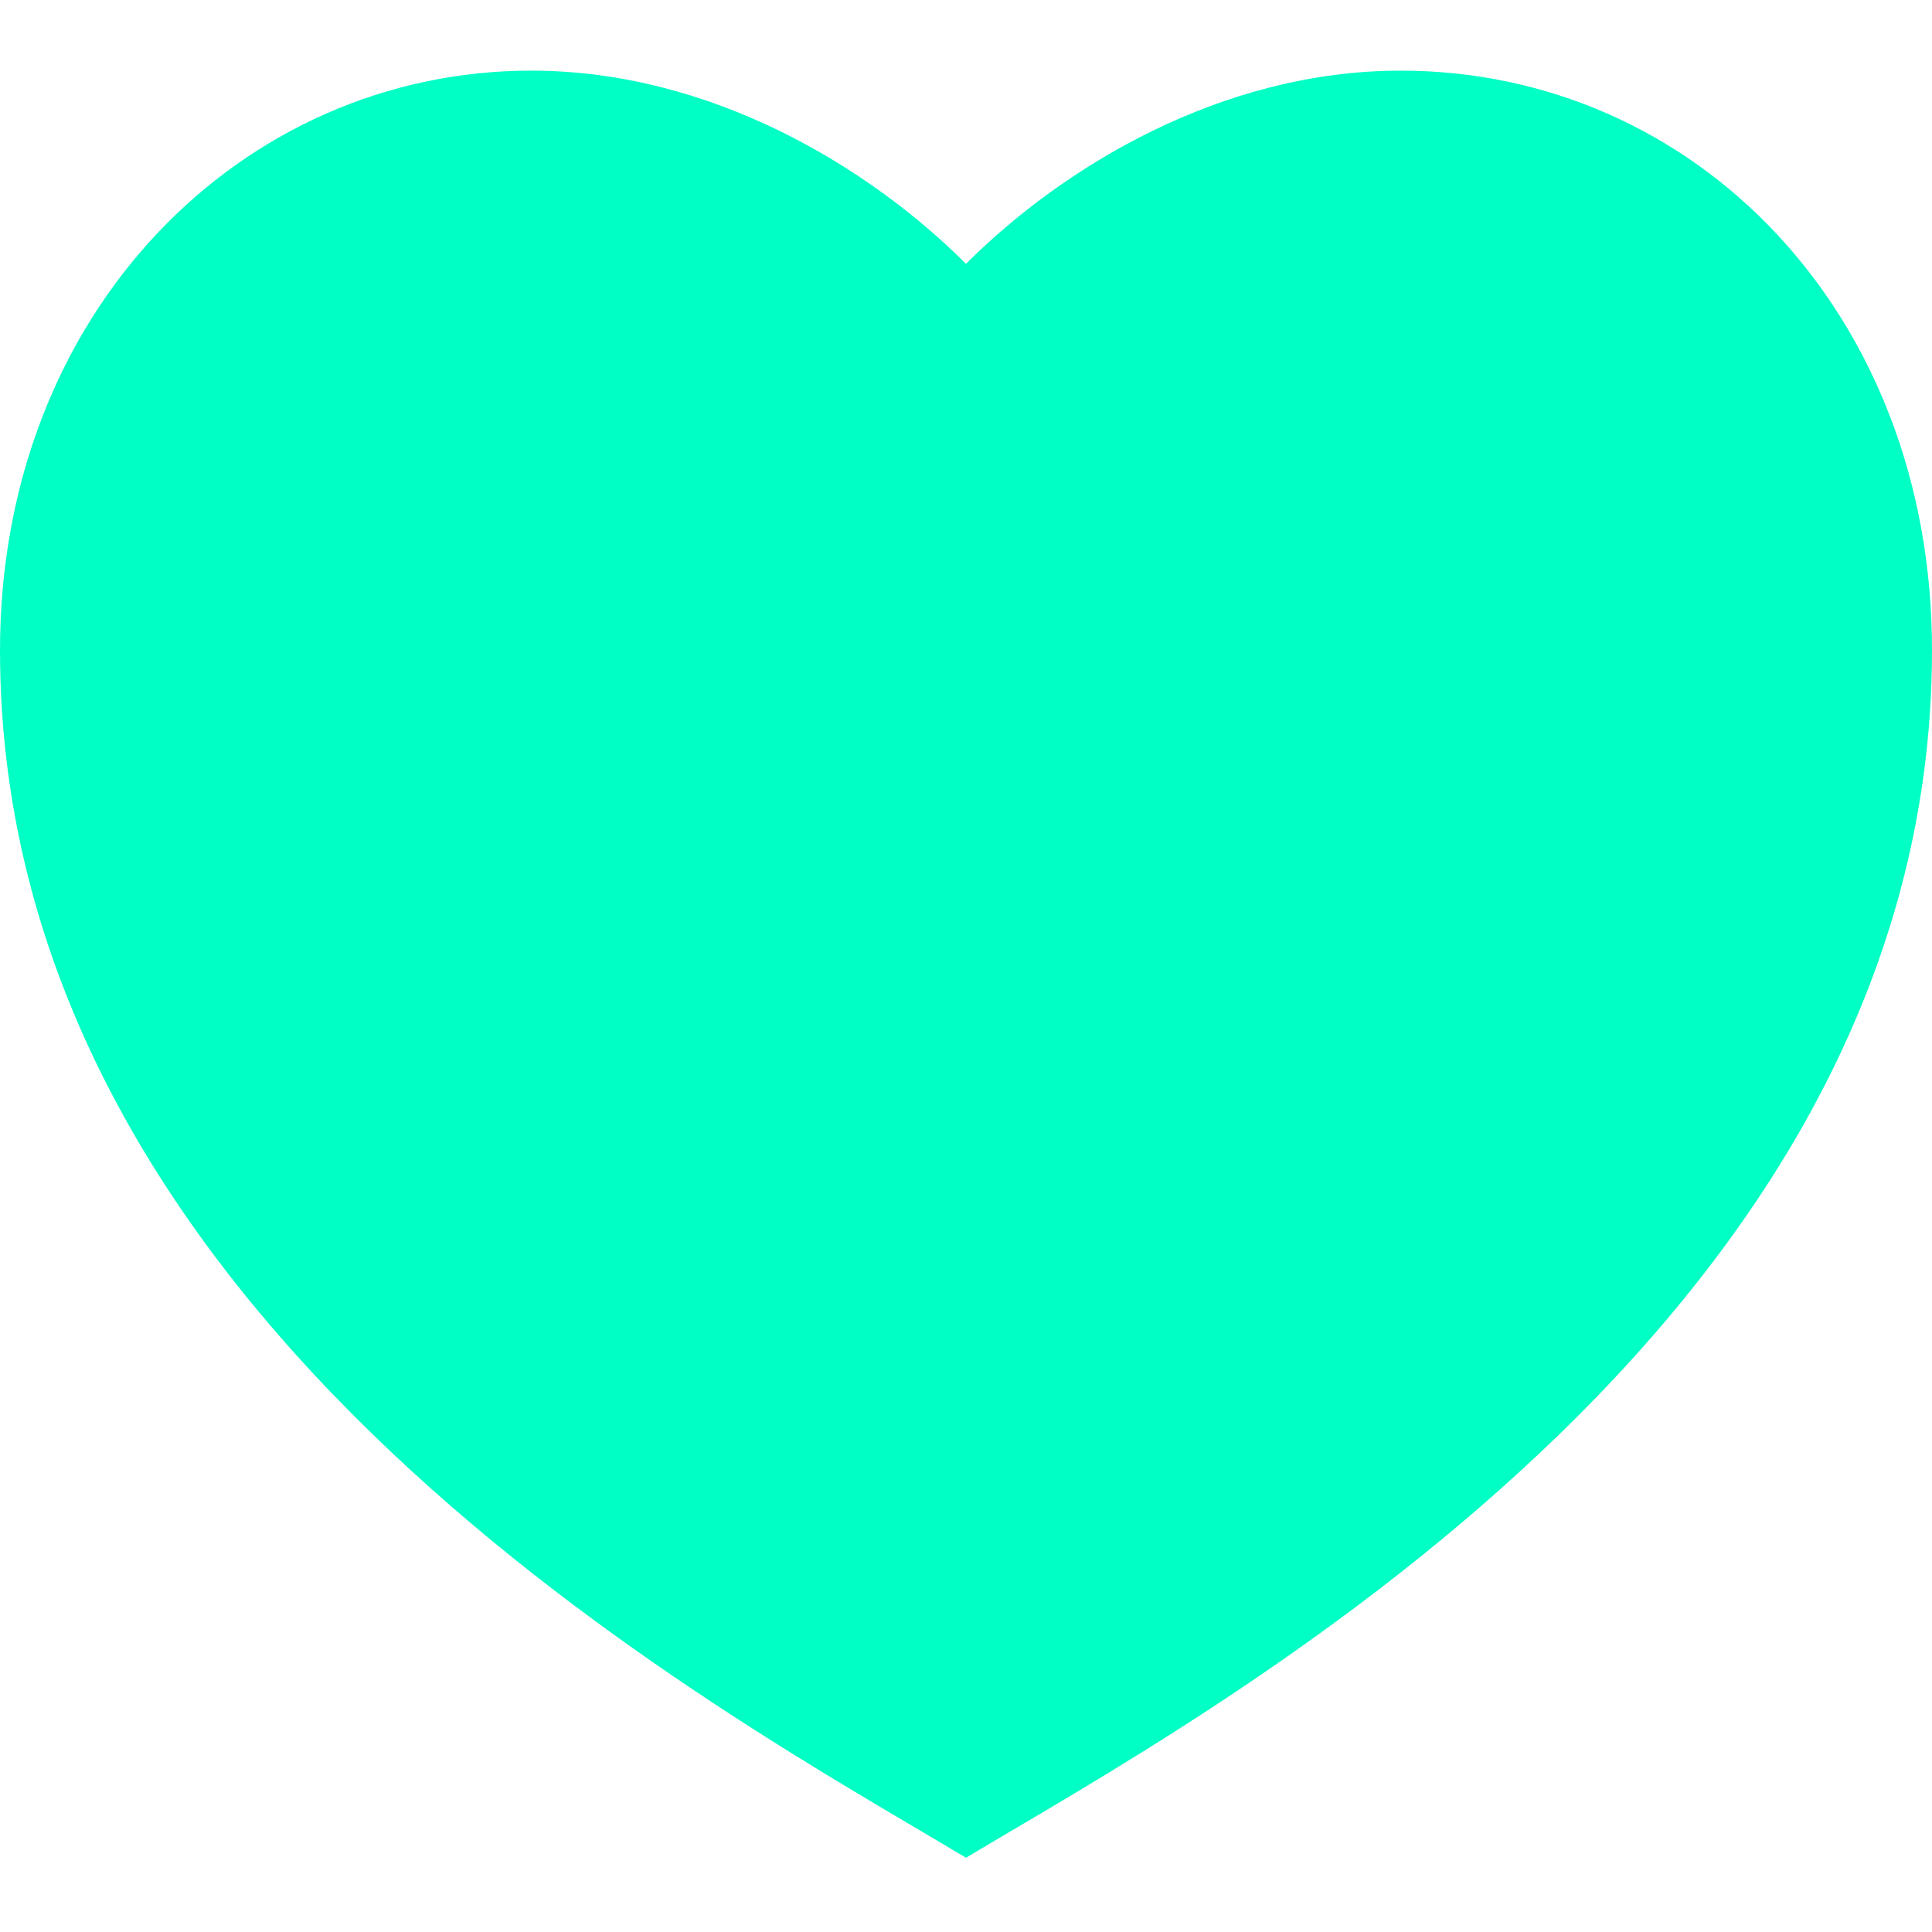 <svg width="16" height="16" viewBox="0 0 16 16" fill="none" xmlns="http://www.w3.org/2000/svg">
<path d="M11.6 0.585C14.03 0.585 16 2.585 16 5.385C16 10.985 10 14.185 8 15.385C6 14.185 0 10.985 0 5.385C0 2.585 2 0.585 4.4 0.585C5.888 0.585 7.2 1.385 8 2.185C8.8 1.385 10.112 0.585 11.6 0.585Z" fill="#00FFC4"/>
</svg>
